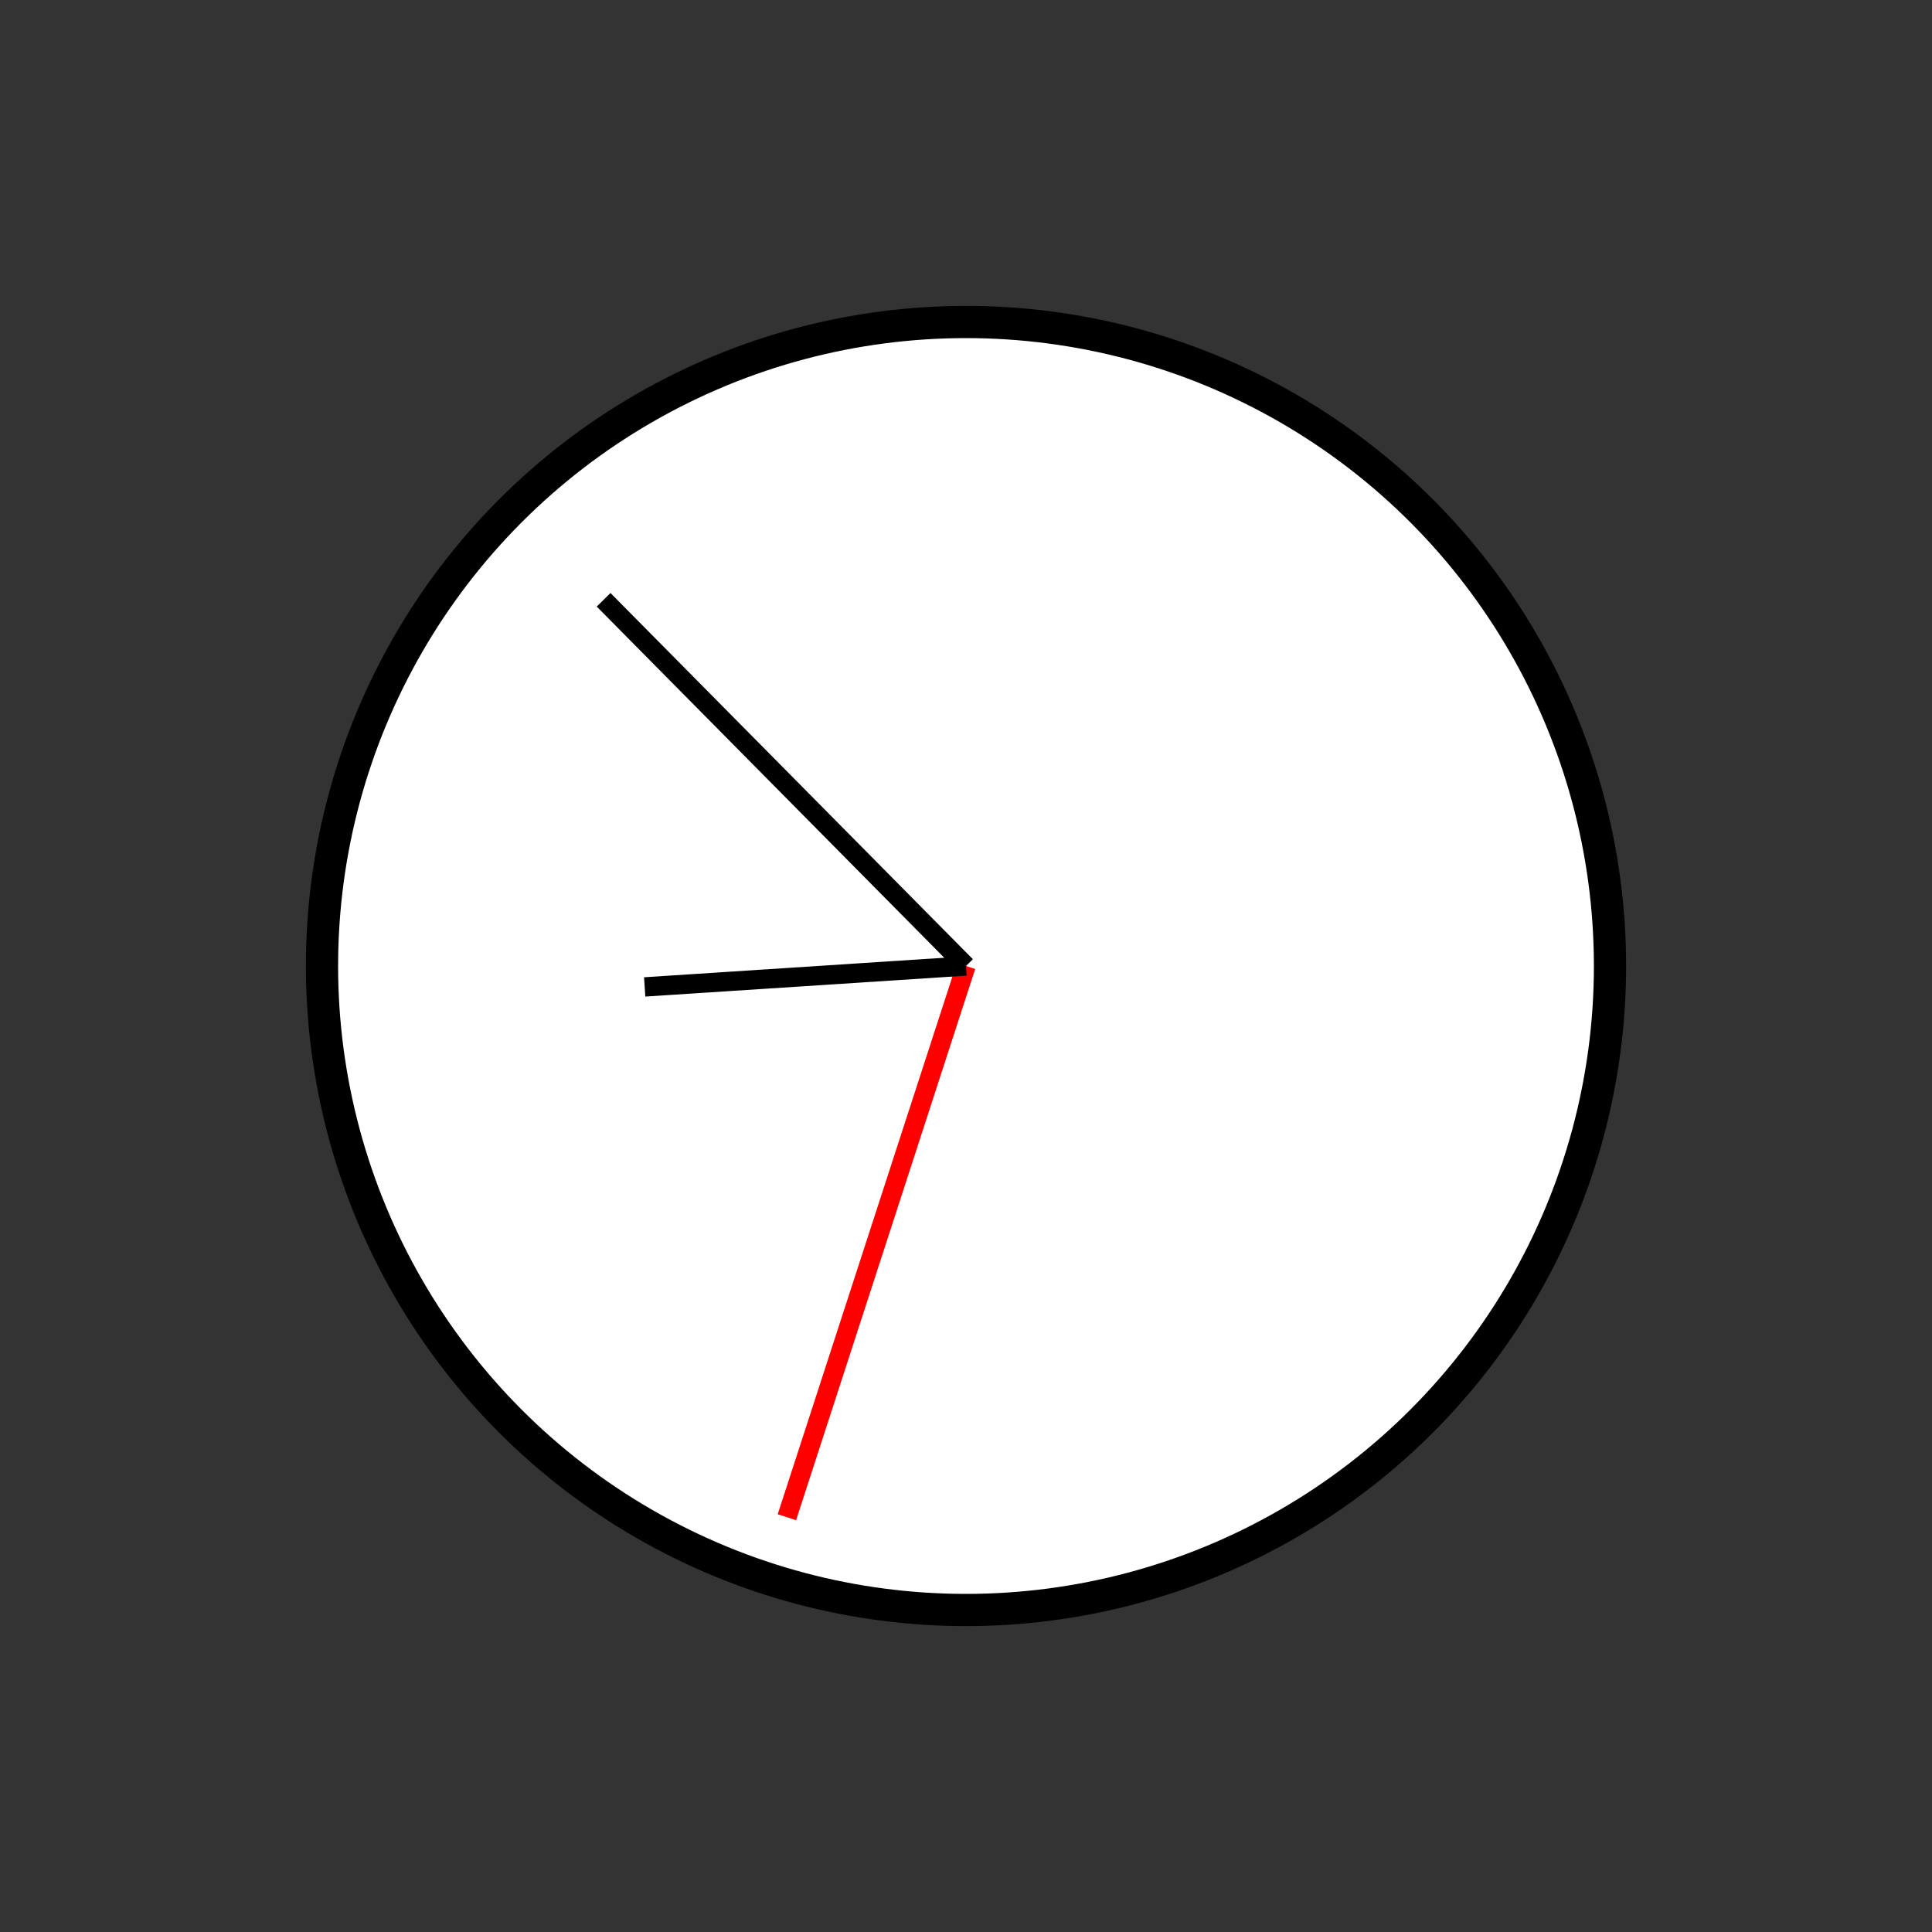 <?xml version="1.0" encoding="UTF-8" standalone="no"?>
<!DOCTYPE svg PUBLIC "-//W3C//DTD SVG 1.1//EN" "http://www.w3.org/Graphics/SVG/1.1/DTD/svg11.dtd">
<svg xmlns="http://www.w3.org/2000/svg"
     width="100%"
     height="100%"
     viewBox="0 0 300 300"
     version="2.0"><rect x="0" y="0" width="300" height="300" fill="#333333" stroke="none"/><circle cx="150" cy="150" r="100" style="fill:#fff;stroke:#000;stroke-width:5px;"/><line x1="150" y1="150" x2="122.188" y2="235.595" style="fill:none;stroke:#f00;stroke-width:3px;"/><line x1="150" y1="150" x2="93.728" y2="93.136" style="fill:none;stroke:#000;stroke-width:3px;"/><line x1="150" y1="150" x2="100.106" y2="153.248" style="fill:none;stroke:#000;stroke-width:3px;"/></svg>